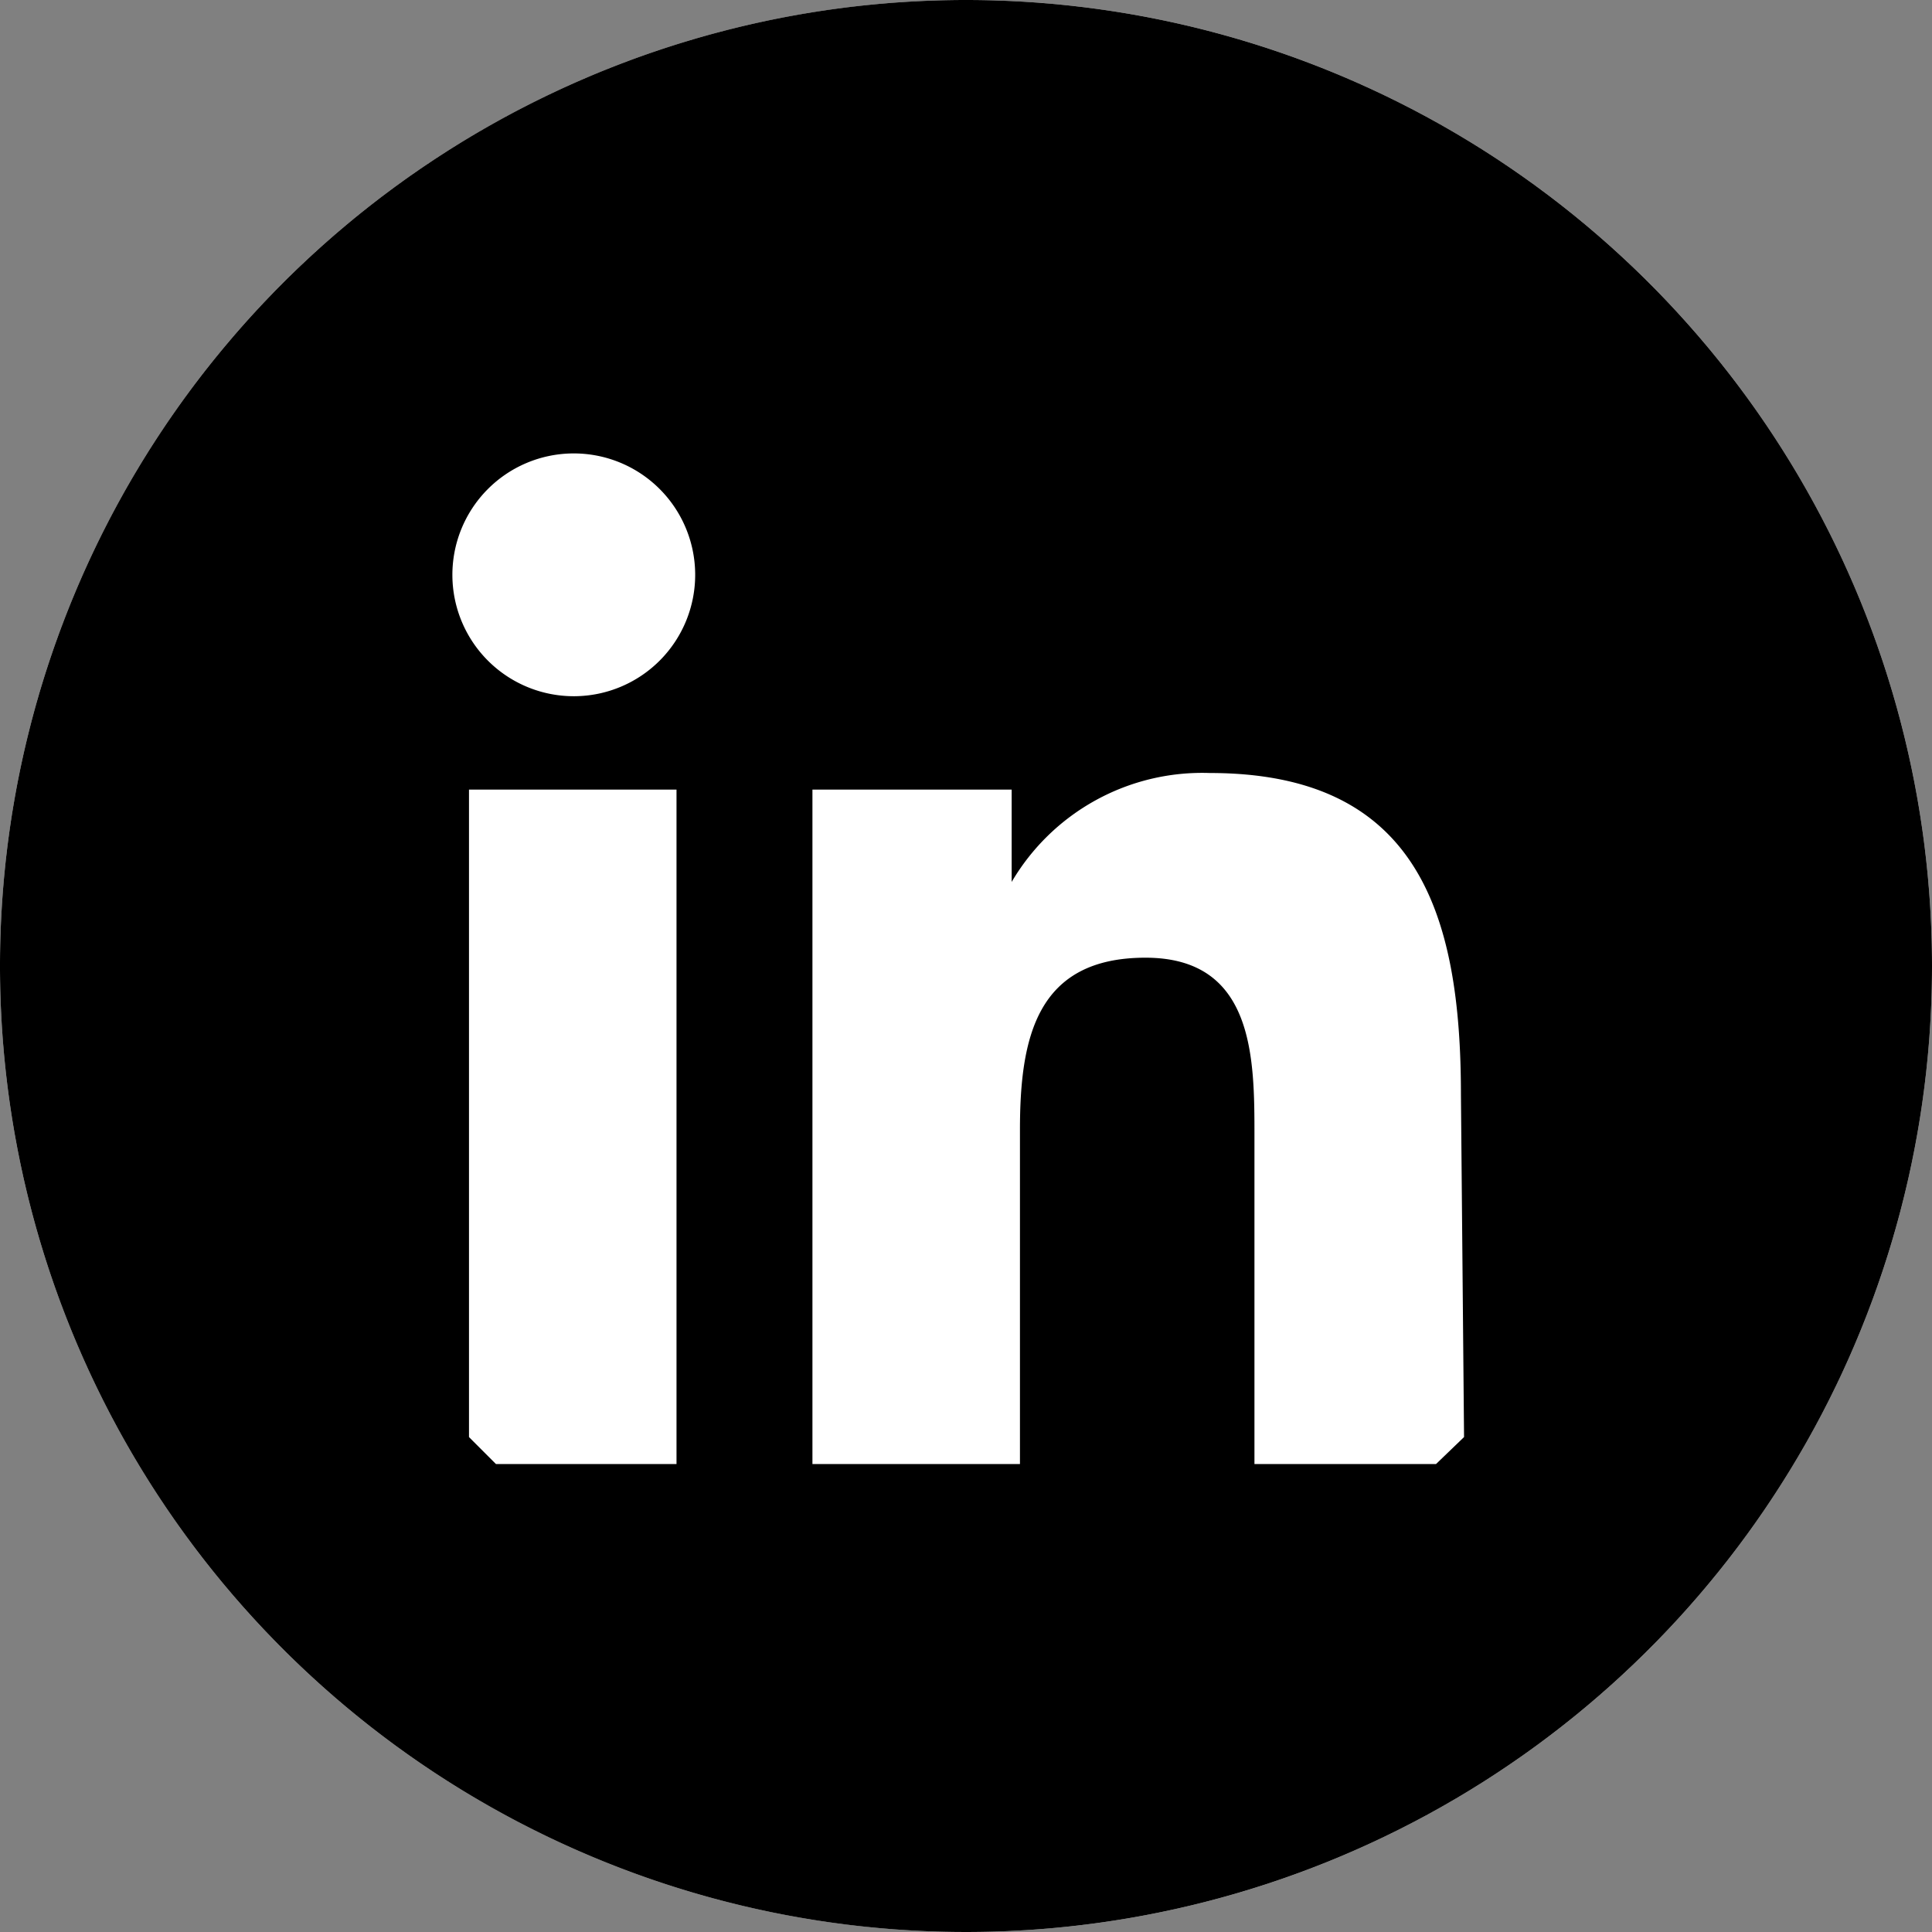 <svg xmlns="http://www.w3.org/2000/svg" viewBox="0 0 18.62 18.62">
  <rect x="0" y="0" width="18.62" height="18.62" fill="#808080" stroke="none"/>
  <defs>
    <style>
      .a {
        fill: #fff;
      }
    </style>
  </defs>
  <title>in</title>
  <g>
    <circle class="a" cx="9.31" cy="9.31" r="9.31"/>
    <path d="M9.31,0a9.31,9.31,0,1,0,9.31,9.31h0A9.31,9.31,0,0,0,9.31,0Zm4.8,13.85-.27.26H12.09V10.95c0-.75,0-1.72-1.05-1.72S9.83,10,9.83,10.89v3.22h-2V7.61H9.75V8.5h0a2.13,2.13,0,0,1,1.91-1.05c2,0,2.42,1.35,2.42,3.1Zm-9.59,0V7.61h2v6.5H4.78Zm1-9.48A1.17,1.17,0,1,1,4.36,5.55,1.17,1.17,0,0,1,5.52,4.37h0Z"/>
  </g>
</svg>
